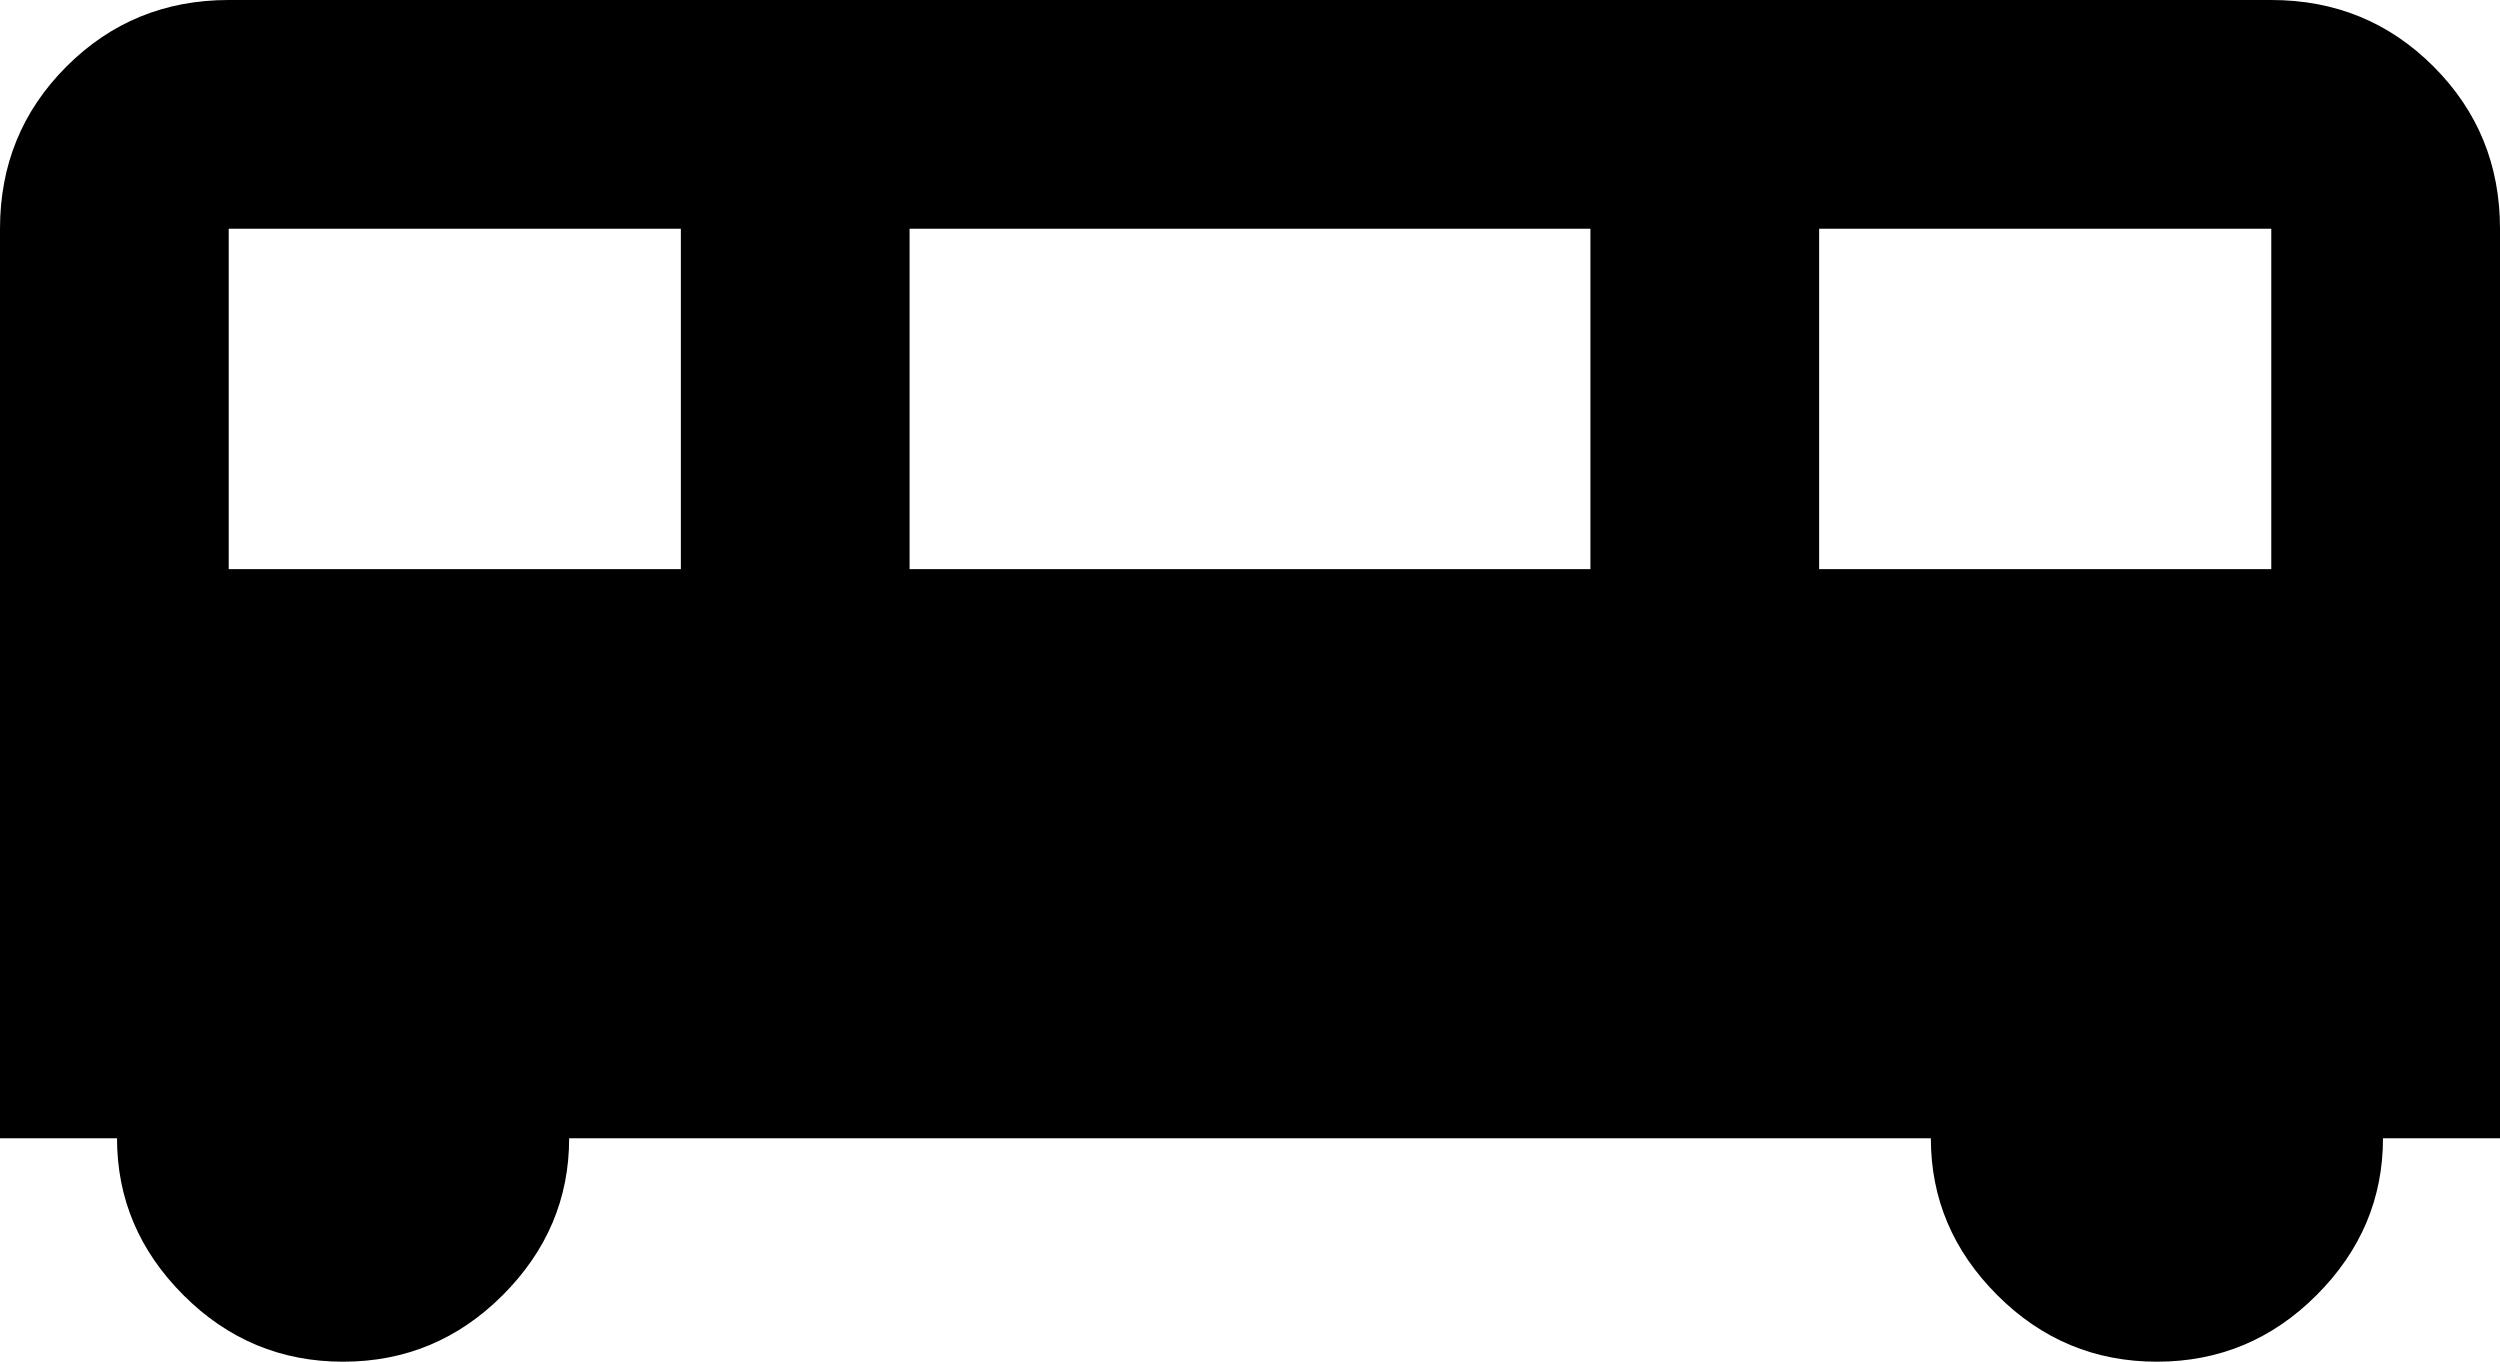 <svg xmlns="http://www.w3.org/2000/svg" viewBox="21 43 470 256">
      <g transform="scale(1 -1) translate(0 -342)">
        <path d="M448 299H64Q46 299 33.5 286.5Q21 274 21 256V85H43Q43 68 55.5 55.5Q68 43 85.5 43.0Q103 43 115.5 55.5Q128 68 128 85H384Q384 68 396.5 55.5Q409 43 426.5 43.0Q444 43 456.5 55.5Q469 68 469 85H491V256Q491 274 478.5 286.5Q466 299 448 299ZM149 192H64V256H149ZM320 192H192V256H320ZM448 192H363V256H448Z" />
      </g>
    </svg>